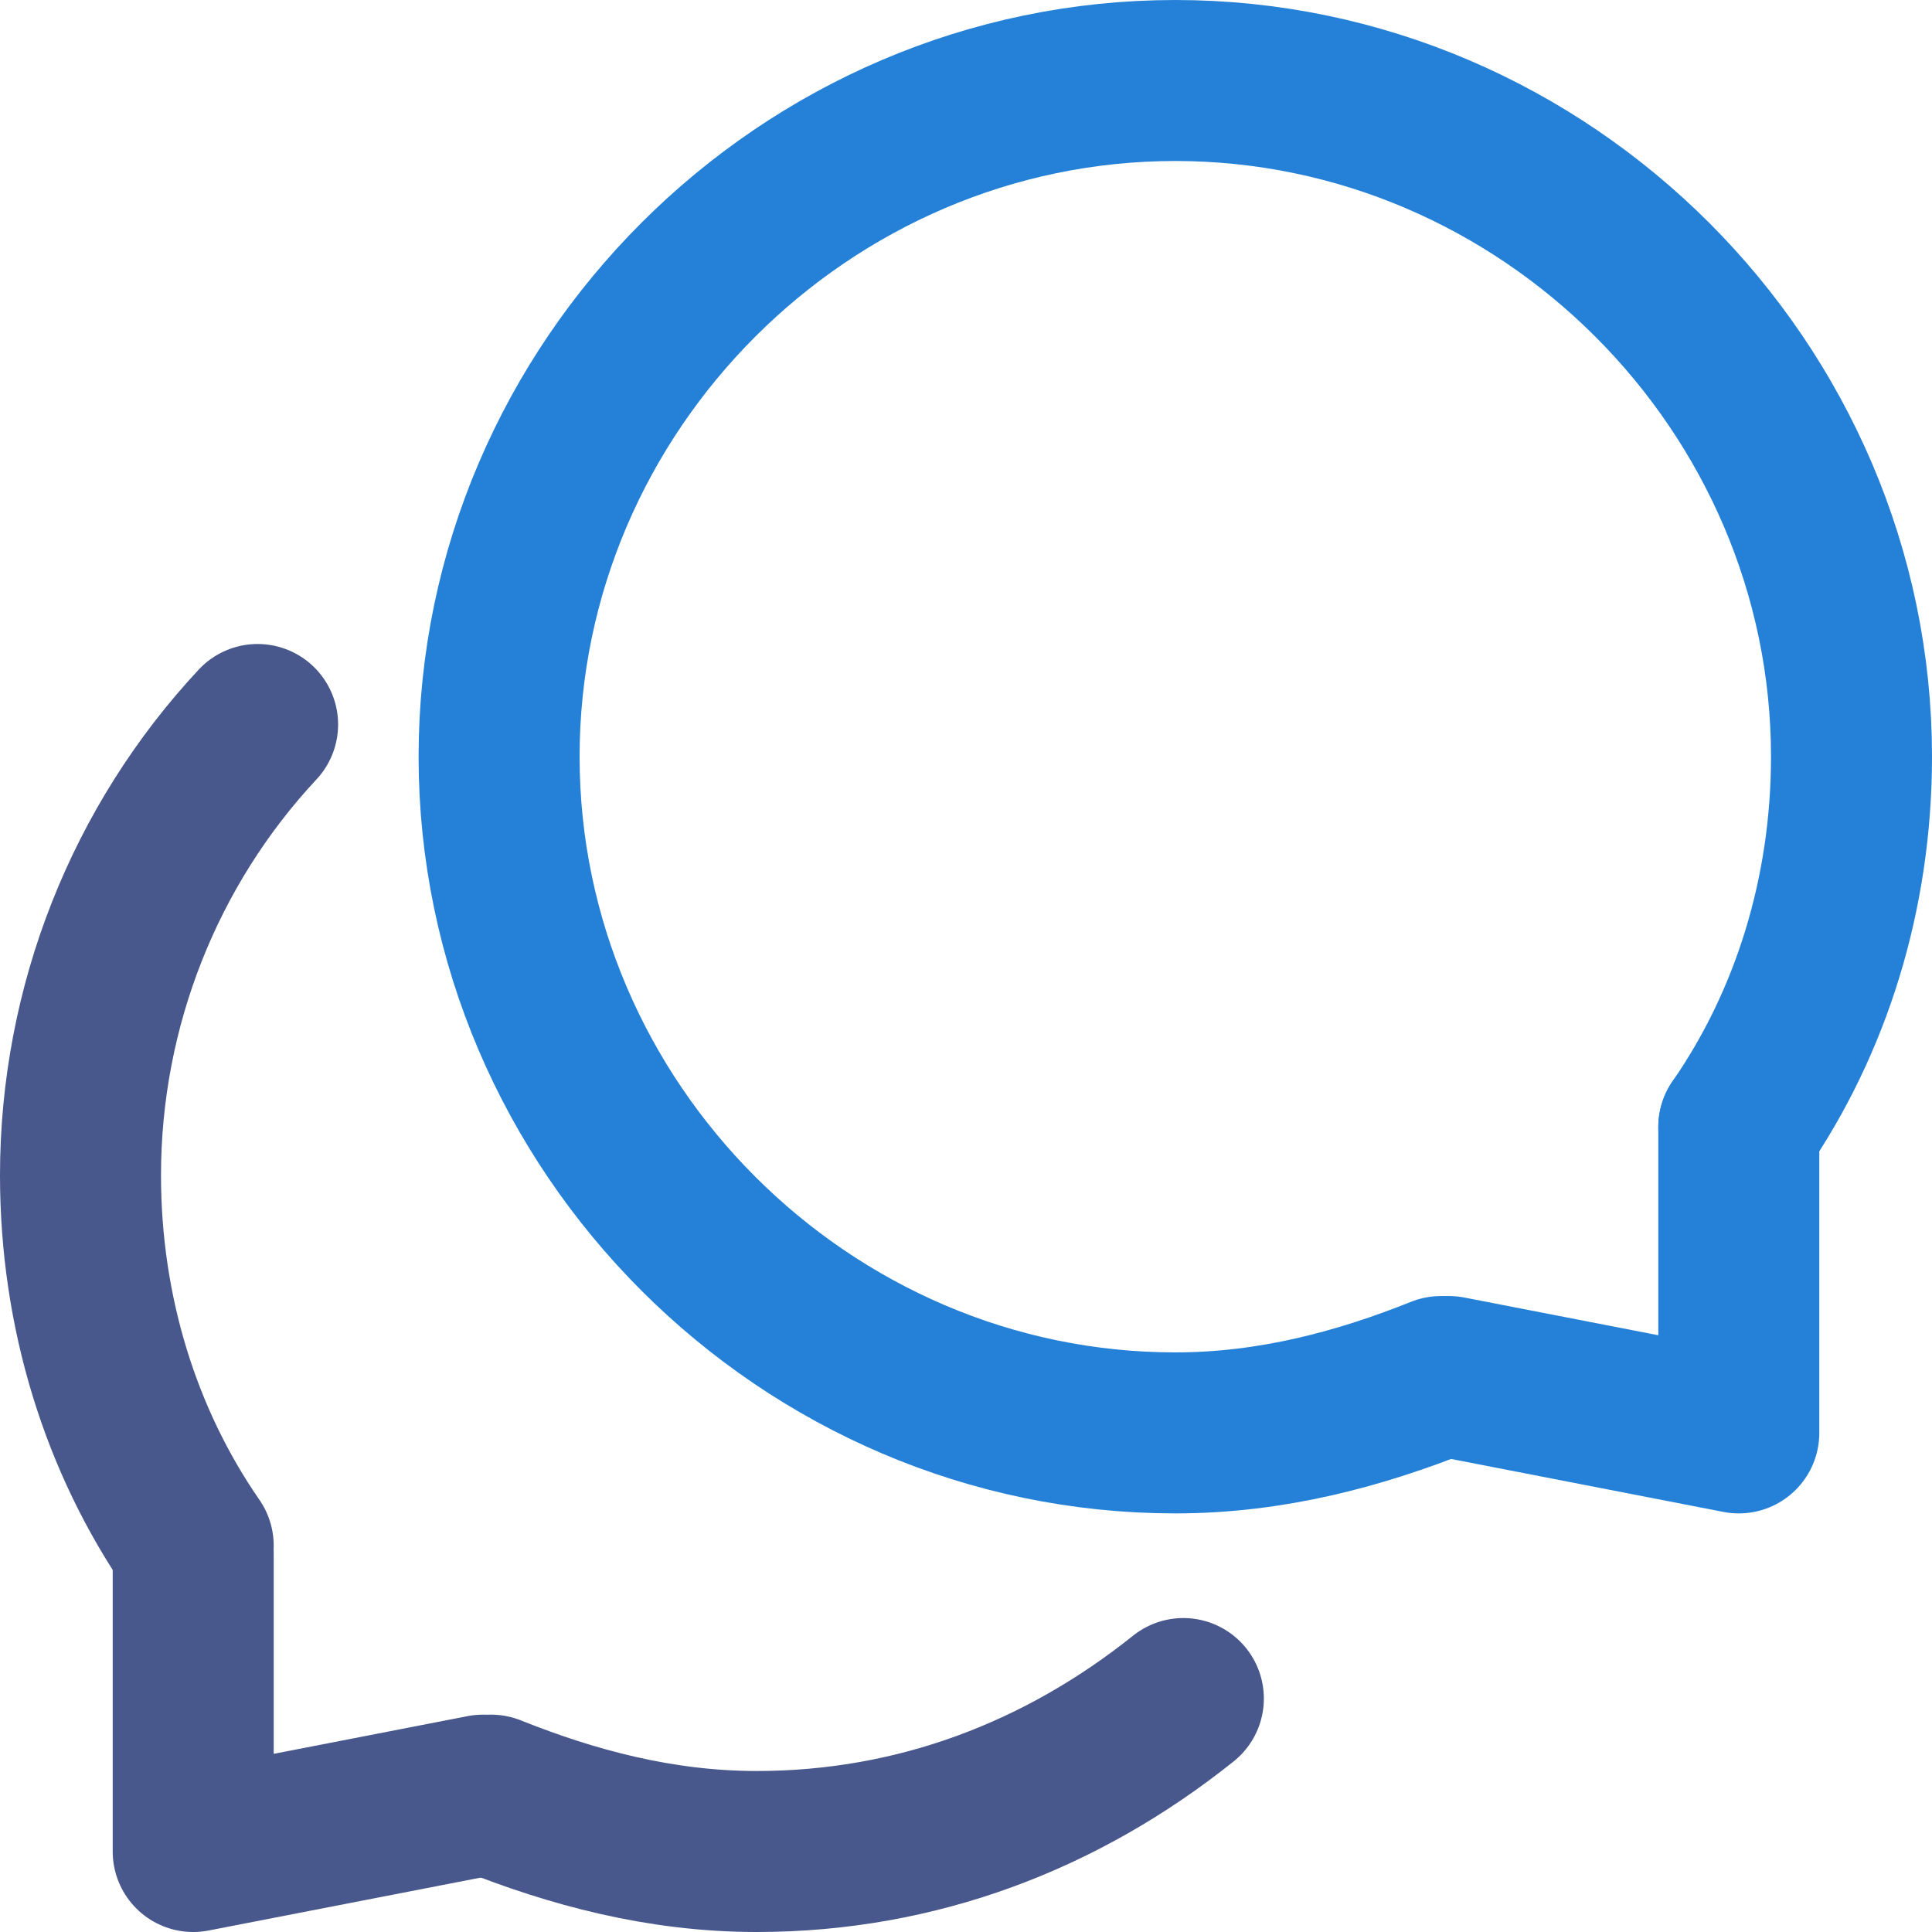 <?xml version="1.0" encoding="utf-8"?>
<!-- Generator: Adobe Illustrator 19.2.1, SVG Export Plug-In . SVG Version: 6.00 Build 0)  -->
<svg version="1.1" id="Layer_1" xmlns="http://www.w3.org/2000/svg" xmlns:xlink="http://www.w3.org/1999/xlink" x="0px" y="0px"
	 viewBox="0 0 24 24" style="enable-background:new 0 0 24 24;" xml:space="preserve">
<style type="text/css">
	.st0{fill:none;stroke:#48578C;stroke-linecap:round;stroke-linejoin:round;stroke-miterlimit:10;}
	.st1{fill:#FFFFFF;stroke:#48578C;stroke-linecap:round;stroke-linejoin:round;stroke-miterlimit:10;}
	.st2{fill:none;stroke:#24374E;stroke-linecap:round;stroke-linejoin:round;stroke-miterlimit:10;}
	.st3{fill:none;stroke:#2481D7;stroke-linecap:round;stroke-linejoin:round;stroke-miterlimit:10;}
	.st4{fill:#FFFFFF;stroke:#2481D7;stroke-linecap:round;stroke-linejoin:round;stroke-miterlimit:10;}
	.st5{clip-path:url(#SVGID_2_);fill:none;stroke:#2481D7;stroke-linecap:round;stroke-linejoin:round;stroke-miterlimit:10;}
	.st6{clip-path:url(#SVGID_2_);}
	.st7{clip-path:url(#SVGID_2_);fill:none;stroke:#48578C;stroke-linecap:round;stroke-linejoin:round;stroke-miterlimit:10;}
	.st8{fill:#F70059;}
	.st9{fill:#48578C;}
	.st10{fill:#FF1A57;}
	.st11{fill:none;stroke:#4A5669;stroke-linecap:round;stroke-linejoin:round;stroke-miterlimit:10;}
	.st12{fill:#4A5669;}
	.st13{fill:#48578C;stroke:#48578C;stroke-linecap:round;stroke-linejoin:round;stroke-miterlimit:10;}
	.st14{fill:#2481D7;stroke:#2481D7;stroke-linecap:round;stroke-linejoin:round;stroke-miterlimit:10;}
	.st15{fill:none;stroke:#48578C;stroke-width:2;stroke-linecap:round;stroke-linejoin:round;stroke-miterlimit:10;}
	.st16{fill:none;stroke:#2481D7;stroke-width:2;stroke-linecap:round;stroke-linejoin:round;stroke-miterlimit:10;}
	.st17{fill:#48578C;stroke:#48578C;stroke-width:2;stroke-linecap:round;stroke-linejoin:round;stroke-miterlimit:10;}
</style>
<g>
	<path class="st16" d="M17.9,17.1c-1,0.4-2.1,0.7-3.3,0.7c-4.6,0-8.4-3.8-8.4-8.4S10,1,14.6,1S23,4.8,23,9.4c0,1.7-0.5,3.3-1.4,4.6"
		/>
	<polyline class="st16" points="21.6,14 21.6,17.8 18,17.1 	"/>
	<path class="st15" d="M3.2,9C1.8,10.5,1,12.5,1,14.6c0,1.7,0.5,3.3,1.4,4.6"/>
	<path class="st15" d="M6.1,22.3c1,0.4,2.1,0.7,3.3,0.7c2,0,3.8-0.7,5.3-1.9"/>
	<polyline class="st15" points="2.4,19.3 2.4,23 6,22.3 	"/>
</g>
</svg>
